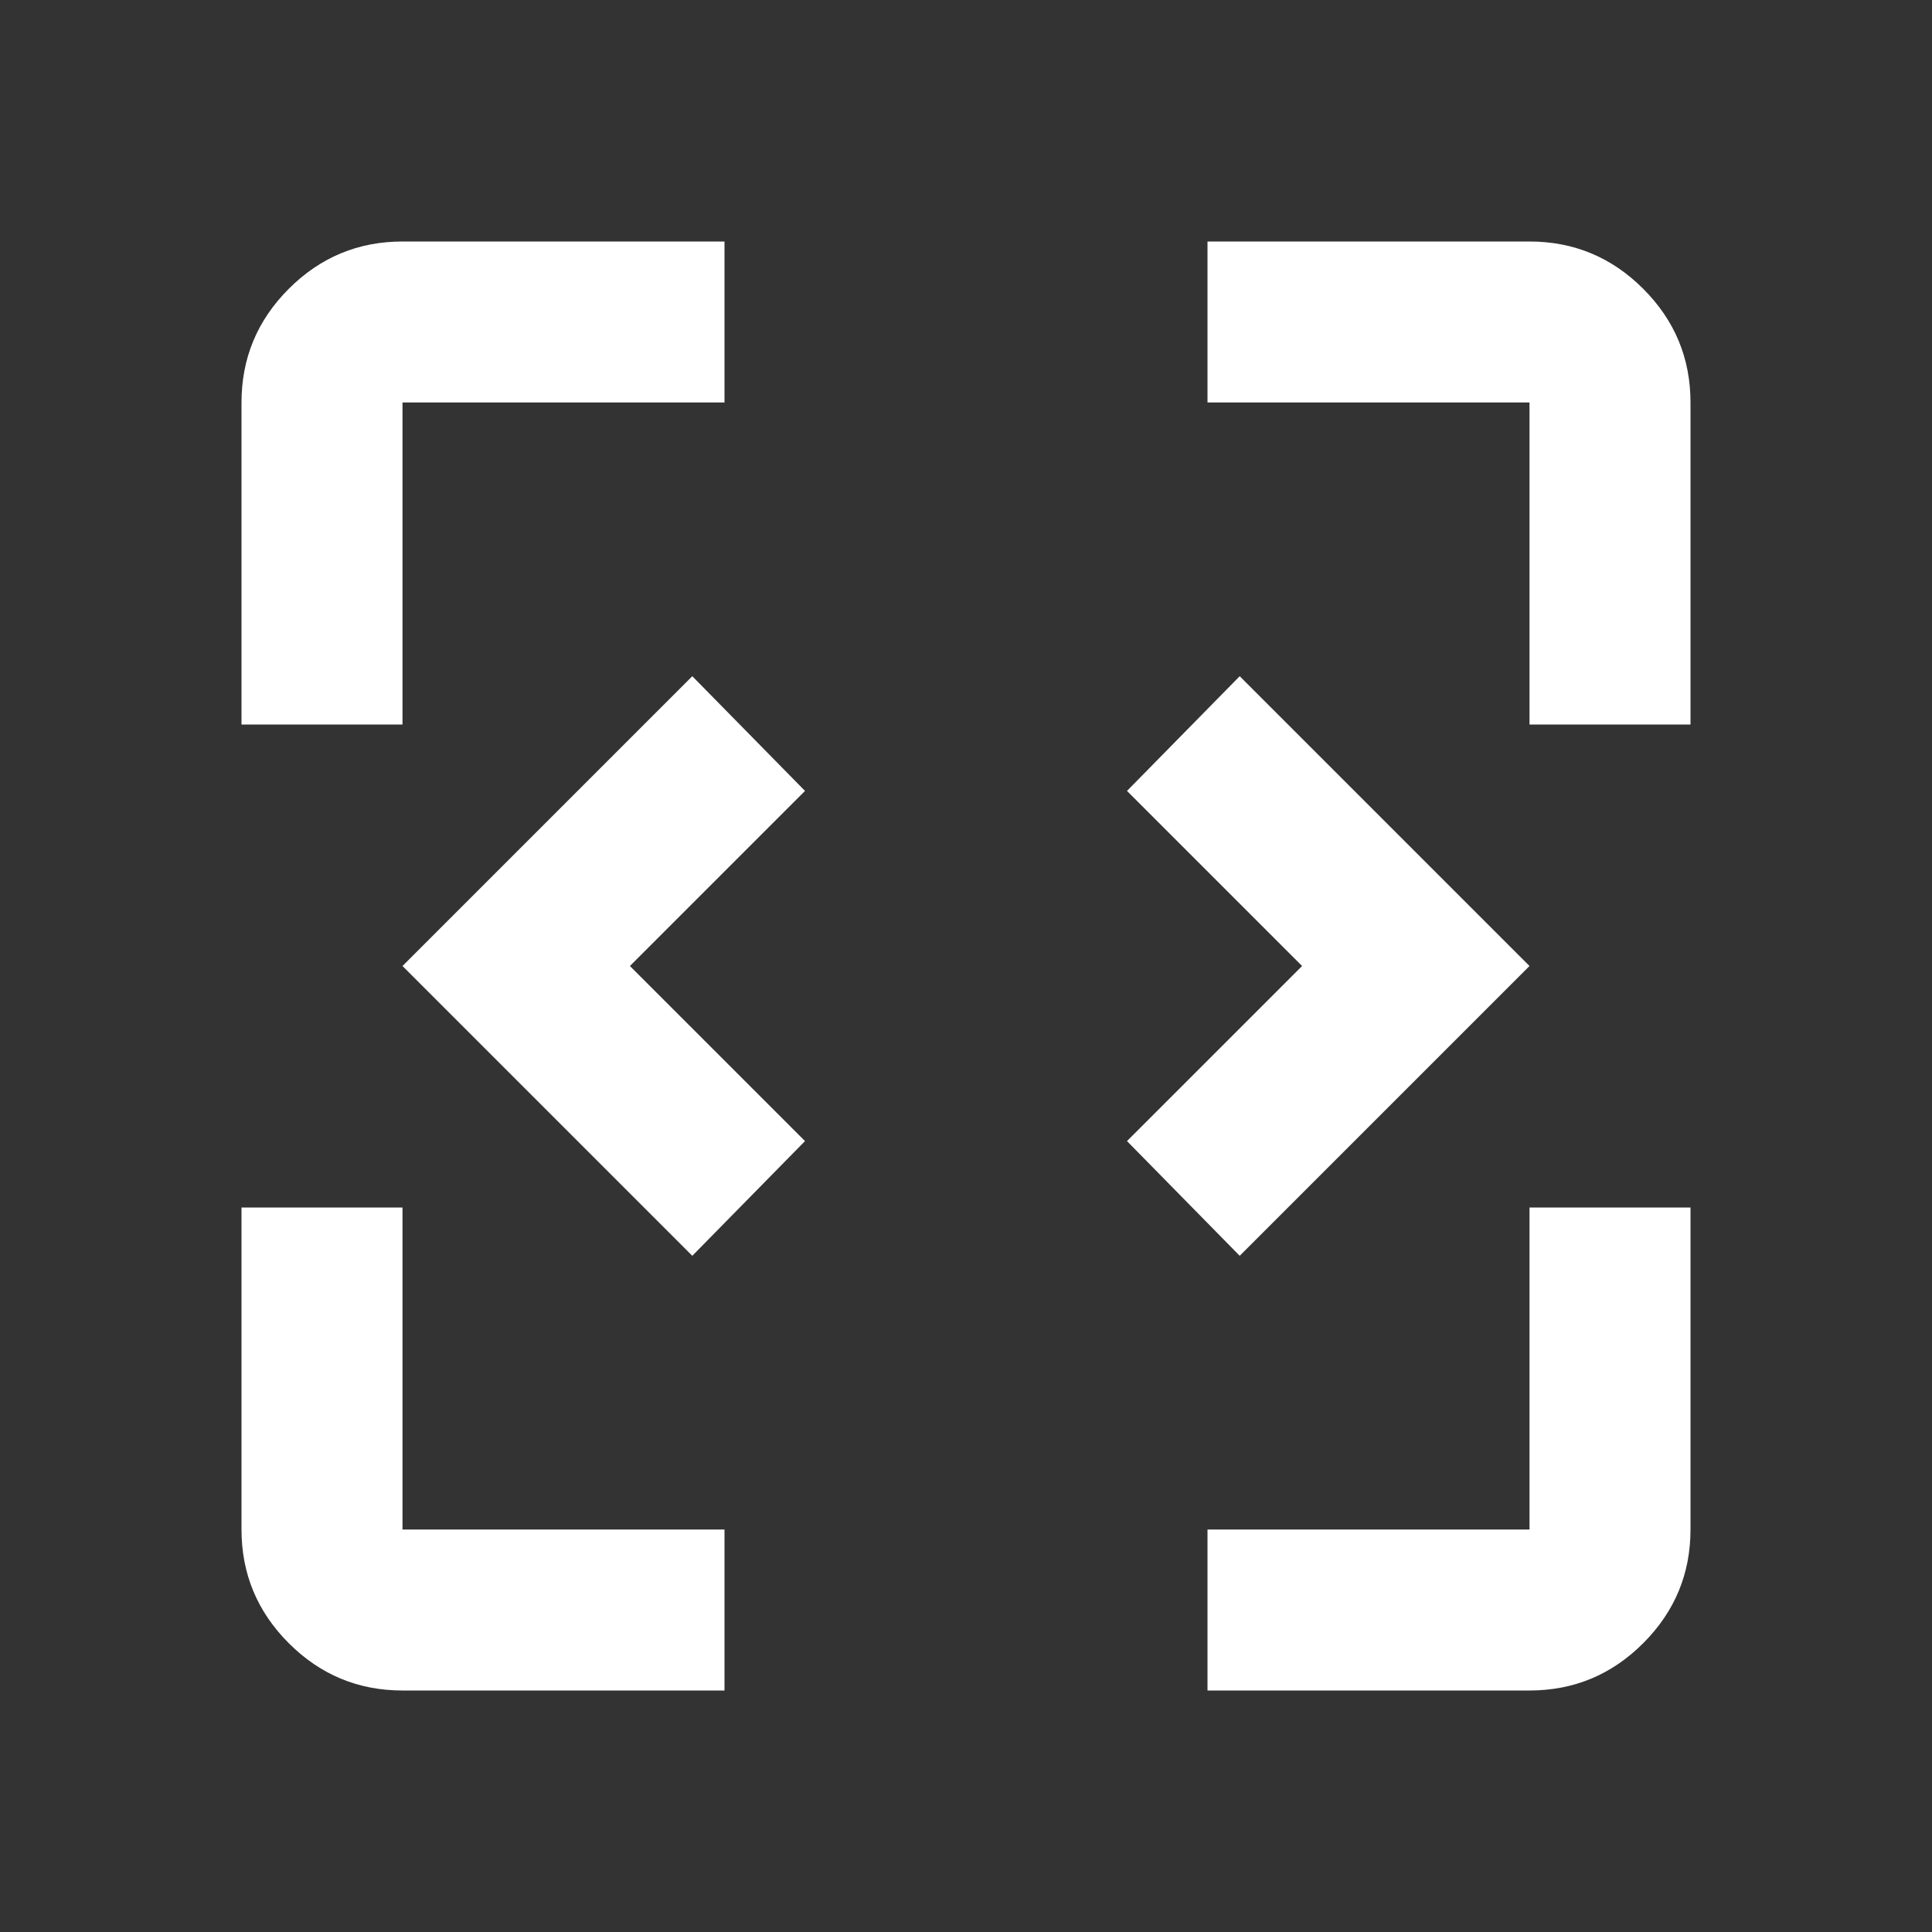<svg width="100" height="100" viewBox="0 0 100 100" fill="none" xmlns="http://www.w3.org/2000/svg">
<rect x="0" y="0" width="100" height="100" fill="#333333" stroke="none"/>
<path d="M35.833 65L20.833 50L35.833 35L41.667 40.938L32.604 50L41.667 59.062L35.833 65ZM64.167 65L58.333 59.062L67.396 50L58.333 40.938L64.167 35L79.167 50L64.167 65ZM20.833 87.5C18.542 87.5 16.58 86.684 14.948 85.052C13.316 83.42 12.5 81.458 12.5 79.167V62.5H20.833V79.167H37.5V87.5H20.833ZM62.5 87.5V79.167H79.167V62.5H87.5V79.167C87.5 81.458 86.684 83.42 85.052 85.052C83.42 86.684 81.458 87.5 79.167 87.5H62.5ZM12.5 37.5V20.833C12.5 18.542 13.316 16.58 14.948 14.948C16.58 13.316 18.542 12.5 20.833 12.5H37.5V20.833H20.833V37.5H12.5ZM79.167 37.5V20.833H62.5V12.5H79.167C81.458 12.5 83.42 13.316 85.052 14.948C86.684 16.58 87.5 18.542 87.5 20.833V37.5H79.167Z" fill="white"/>
</svg>

